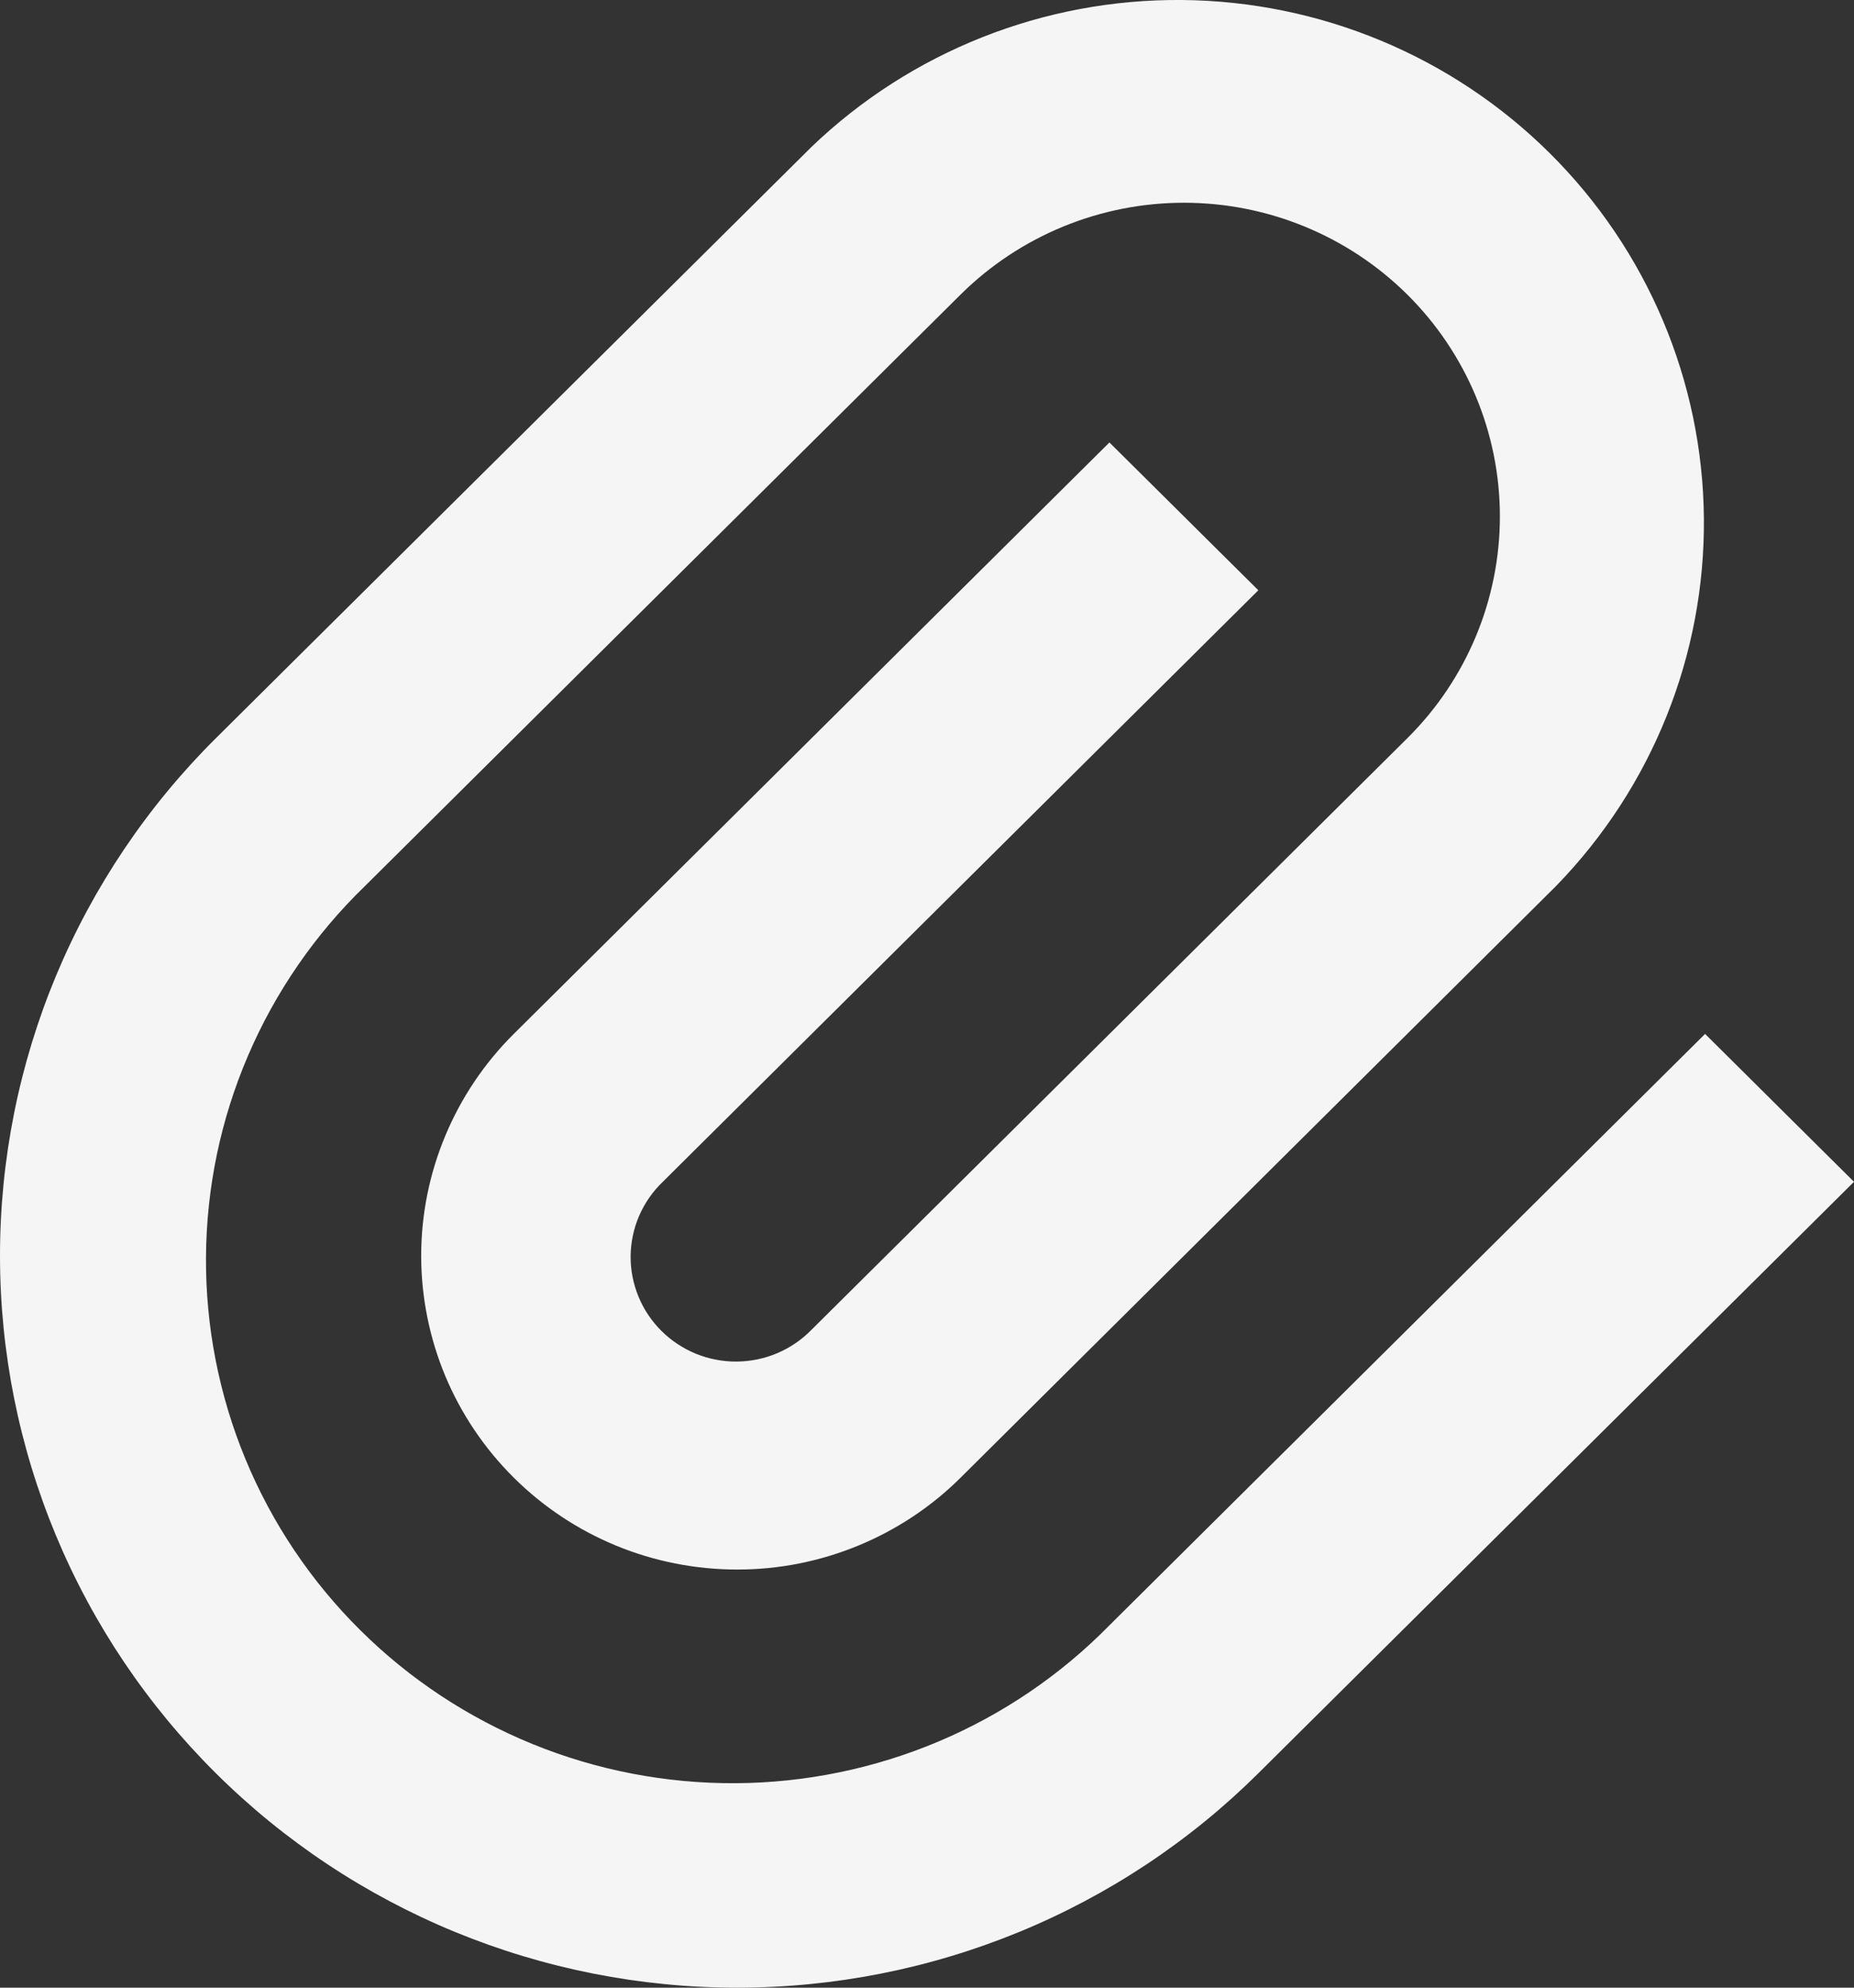 <svg width="28" height="30" viewBox="0 0 28 30" fill="none" xmlns="http://www.w3.org/2000/svg">
    <rect x="0" y="0" width="28" height="30" fill="#333333" stroke="none"/>
    <path d="M19.004 8.909L10.01 17.837C9.858 17.982 9.737 18.157 9.653 18.349C9.57 18.542 9.526 18.749 9.524 18.958C9.522 19.168 9.563 19.376 9.643 19.57C9.722 19.764 9.841 19.94 9.99 20.088C10.139 20.236 10.317 20.353 10.512 20.433C10.708 20.512 10.917 20.552 11.128 20.55C11.339 20.548 11.548 20.505 11.742 20.422C11.936 20.339 12.111 20.219 12.258 20.068L21.254 11.142C22.149 10.255 22.652 9.05 22.652 7.794C22.652 6.539 22.149 5.334 21.254 4.446C20.359 3.559 19.146 3.06 17.881 3.06C16.615 3.06 15.402 3.559 14.507 4.446L5.511 13.374C4.757 14.103 4.157 14.974 3.745 15.935C3.333 16.896 3.117 17.929 3.111 18.974C3.104 20.018 3.307 21.054 3.706 22.02C4.106 22.987 4.695 23.865 5.44 24.603C6.184 25.342 7.069 25.926 8.043 26.323C9.017 26.72 10.06 26.92 11.113 26.914C12.165 26.907 13.206 26.693 14.175 26.284C15.143 25.875 16.021 25.279 16.755 24.531L25.751 15.605L28 17.837L19.004 26.764C17.97 27.79 16.743 28.604 15.392 29.159C14.042 29.714 12.594 30 11.132 30C9.67 30 8.223 29.714 6.872 29.159C5.522 28.604 4.294 27.79 3.261 26.764C2.227 25.738 1.407 24.521 0.847 23.18C0.288 21.84 -1.08921e-08 20.403 0 18.953C1.08921e-08 17.502 0.288 16.065 0.847 14.725C1.407 13.385 2.227 12.167 3.261 11.141L12.258 2.215C13.758 0.778 15.766 -0.018 17.851 0C19.936 0.018 21.93 0.848 23.404 2.311C24.879 3.774 25.715 5.753 25.733 7.822C25.751 9.891 24.95 11.884 23.501 13.372L14.507 22.303C14.064 22.743 13.538 23.091 12.959 23.329C12.38 23.567 11.759 23.69 11.133 23.689C10.506 23.689 9.885 23.567 9.306 23.329C8.728 23.091 8.202 22.742 7.759 22.302C7.316 21.862 6.964 21.34 6.724 20.766C6.485 20.191 6.361 19.575 6.361 18.954C6.361 18.332 6.485 17.716 6.725 17.142C6.965 16.567 7.316 16.045 7.759 15.605L16.755 6.678L19.004 8.909Z" fill="#F5F5F6"/>
</svg>